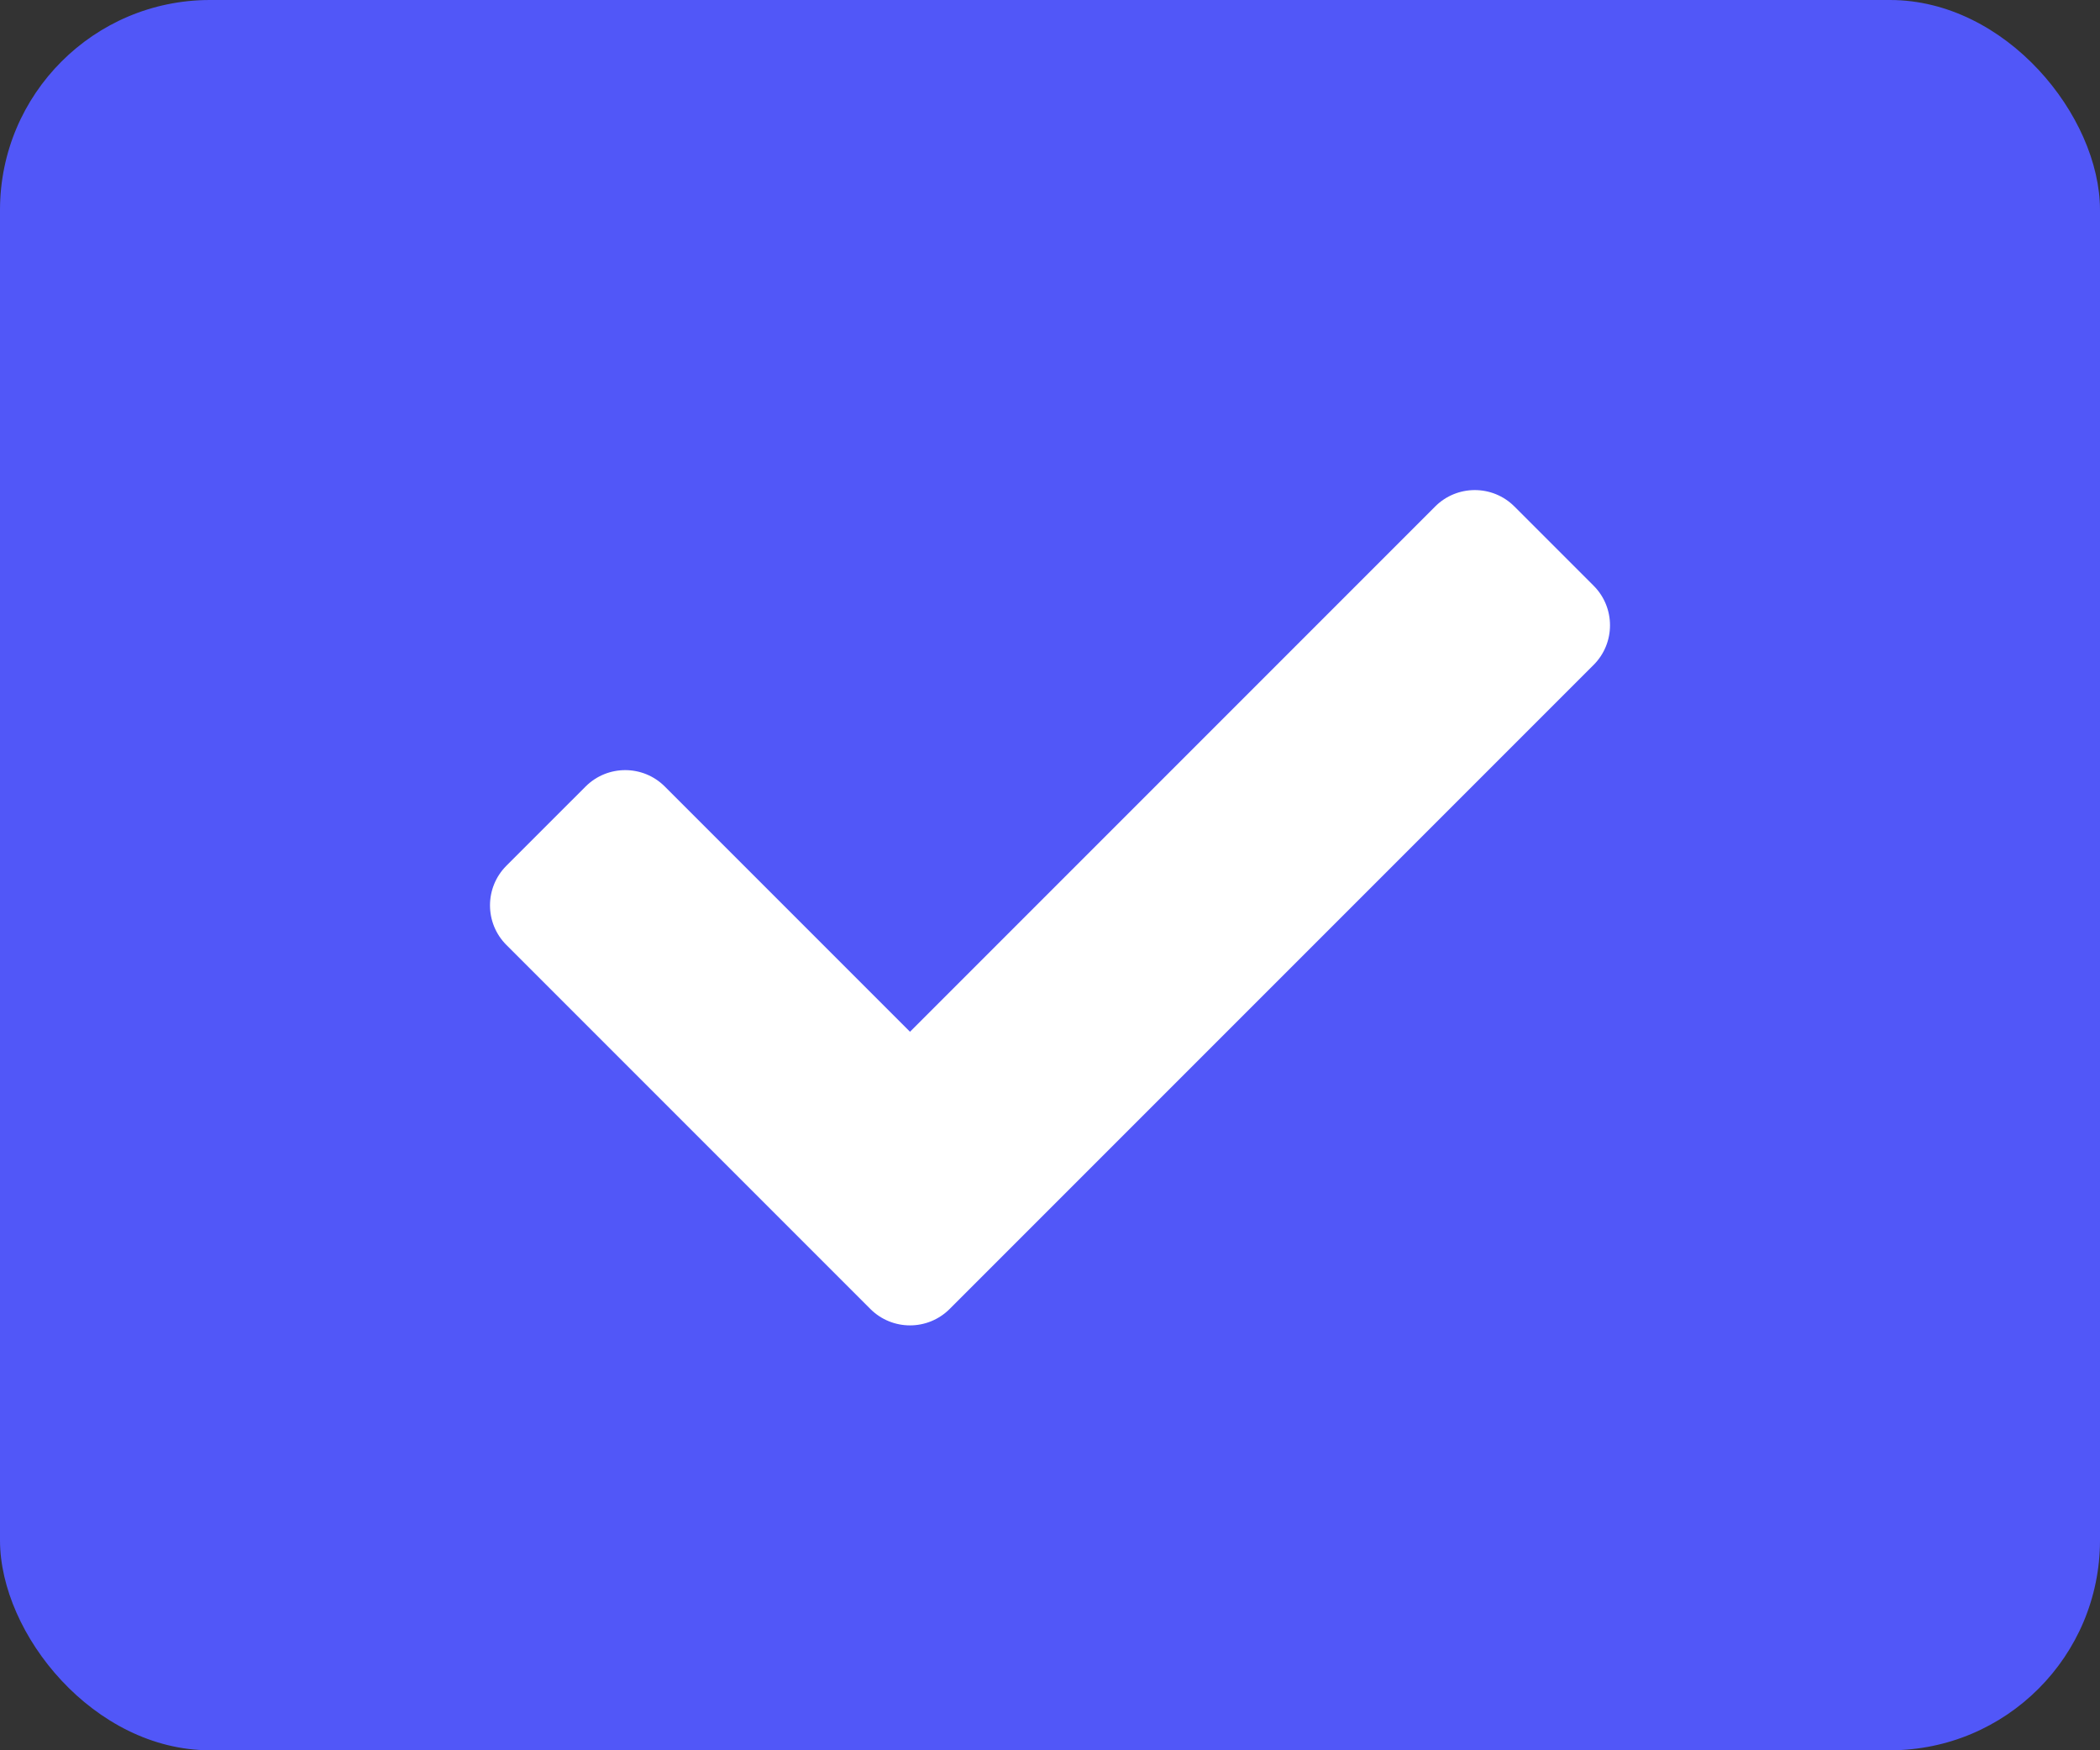 <svg width="30" height="25" viewBox="0 0 30 25" fill="none" xmlns="http://www.w3.org/2000/svg">
<rect x="0" y="0" width="30" height="25" fill="#333333" stroke="none"/>
<rect width="30" height="25" rx="3" fill="#5157F8"/>
<path d="M12.434 18.697L7.234 13.497C6.922 13.185 6.922 12.678 7.234 12.366L8.366 11.234C8.678 10.922 9.185 10.922 9.497 11.234L13 14.737L20.503 7.234C20.815 6.922 21.322 6.922 21.634 7.234L22.766 8.366C23.078 8.678 23.078 9.185 22.766 9.497L13.566 18.697C13.253 19.009 12.747 19.009 12.434 18.697V18.697Z" fill="white"/>
</svg>
